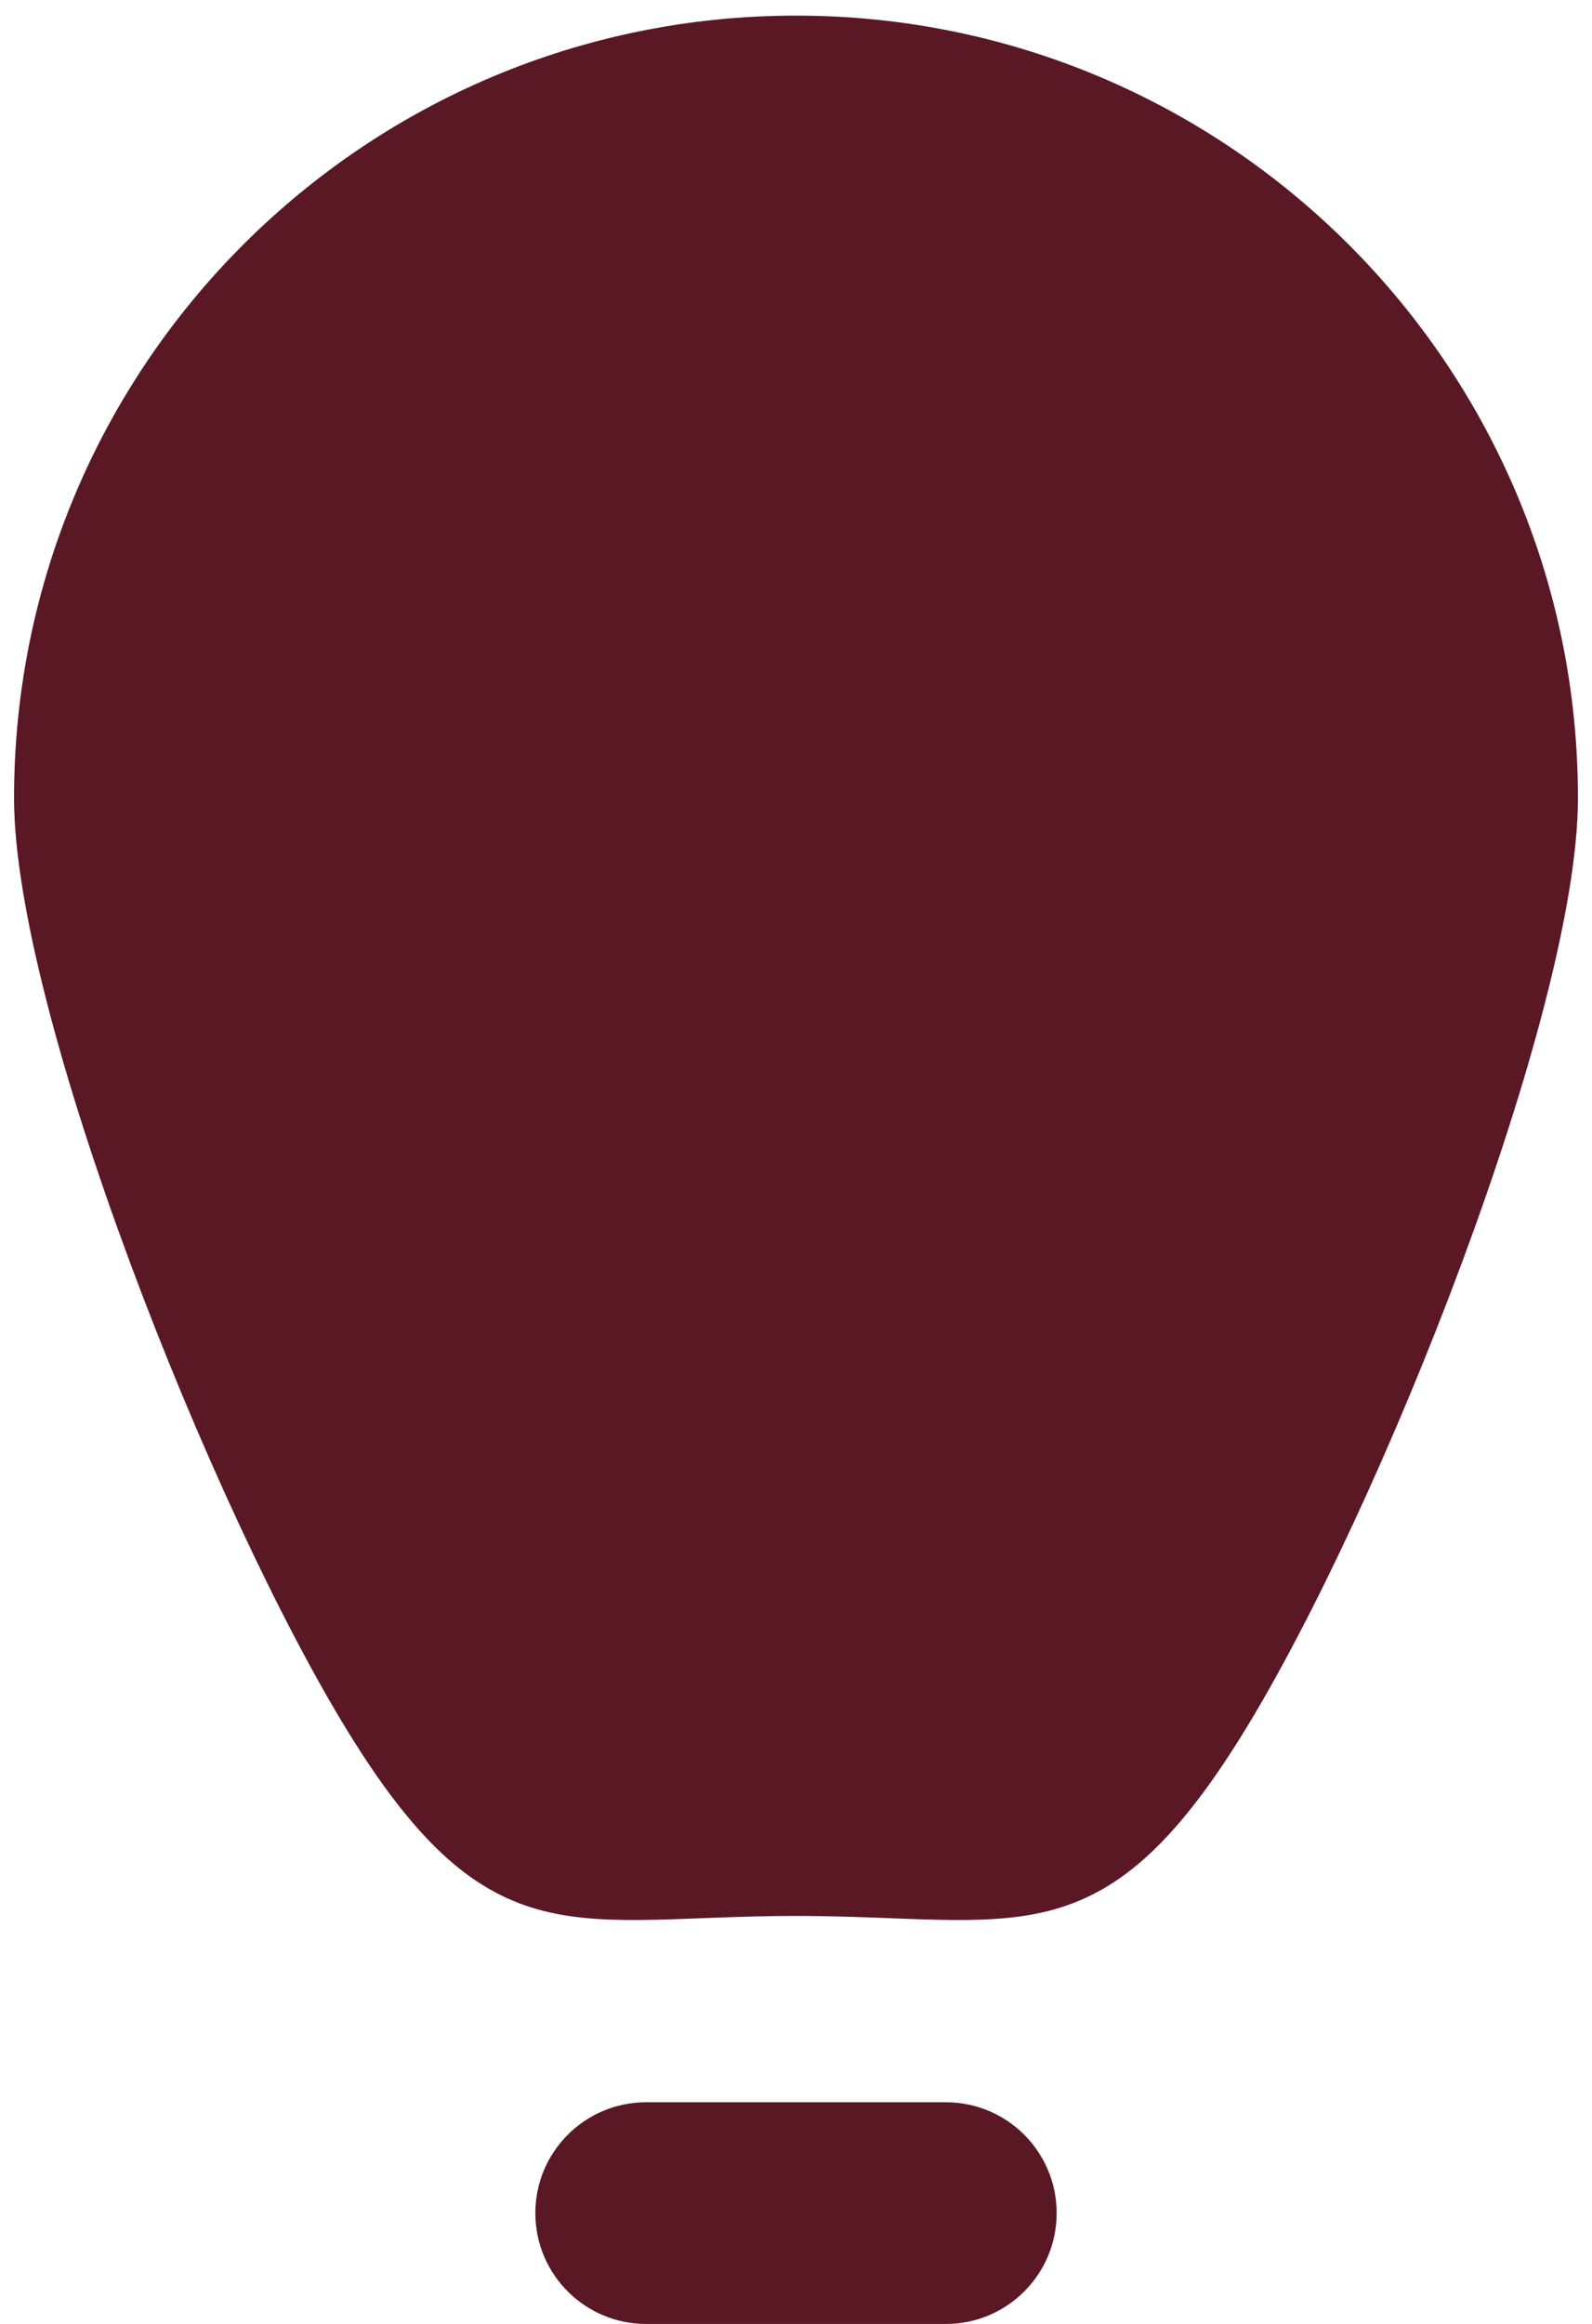 <svg width="85" height="124" viewBox="0 0 85 124" fill="none" xmlns="http://www.w3.org/2000/svg">
<path d="M84.25 42.583C84.25 53.959 73.736 80.556 66.357 92.499C58.779 104.764 54.182 102.226 42.5 102.226C30.818 102.226 26.221 104.764 18.643 92.499C11.264 80.556 0.75 53.959 0.75 42.583C0.75 19.525 19.442 0.833 42.5 0.833C65.558 0.833 84.25 19.525 84.25 42.583Z" fill="#591824"/>
<path fill-rule="evenodd" clip-rule="evenodd" d="M56.417 118.081C56.417 121.348 53.769 123.996 50.502 123.996H34.498C31.231 123.996 28.583 121.348 28.583 118.081C28.583 114.815 31.231 112.167 34.498 112.167H50.502C53.769 112.167 56.417 114.815 56.417 118.081Z" fill="#591824"/>
</svg>
